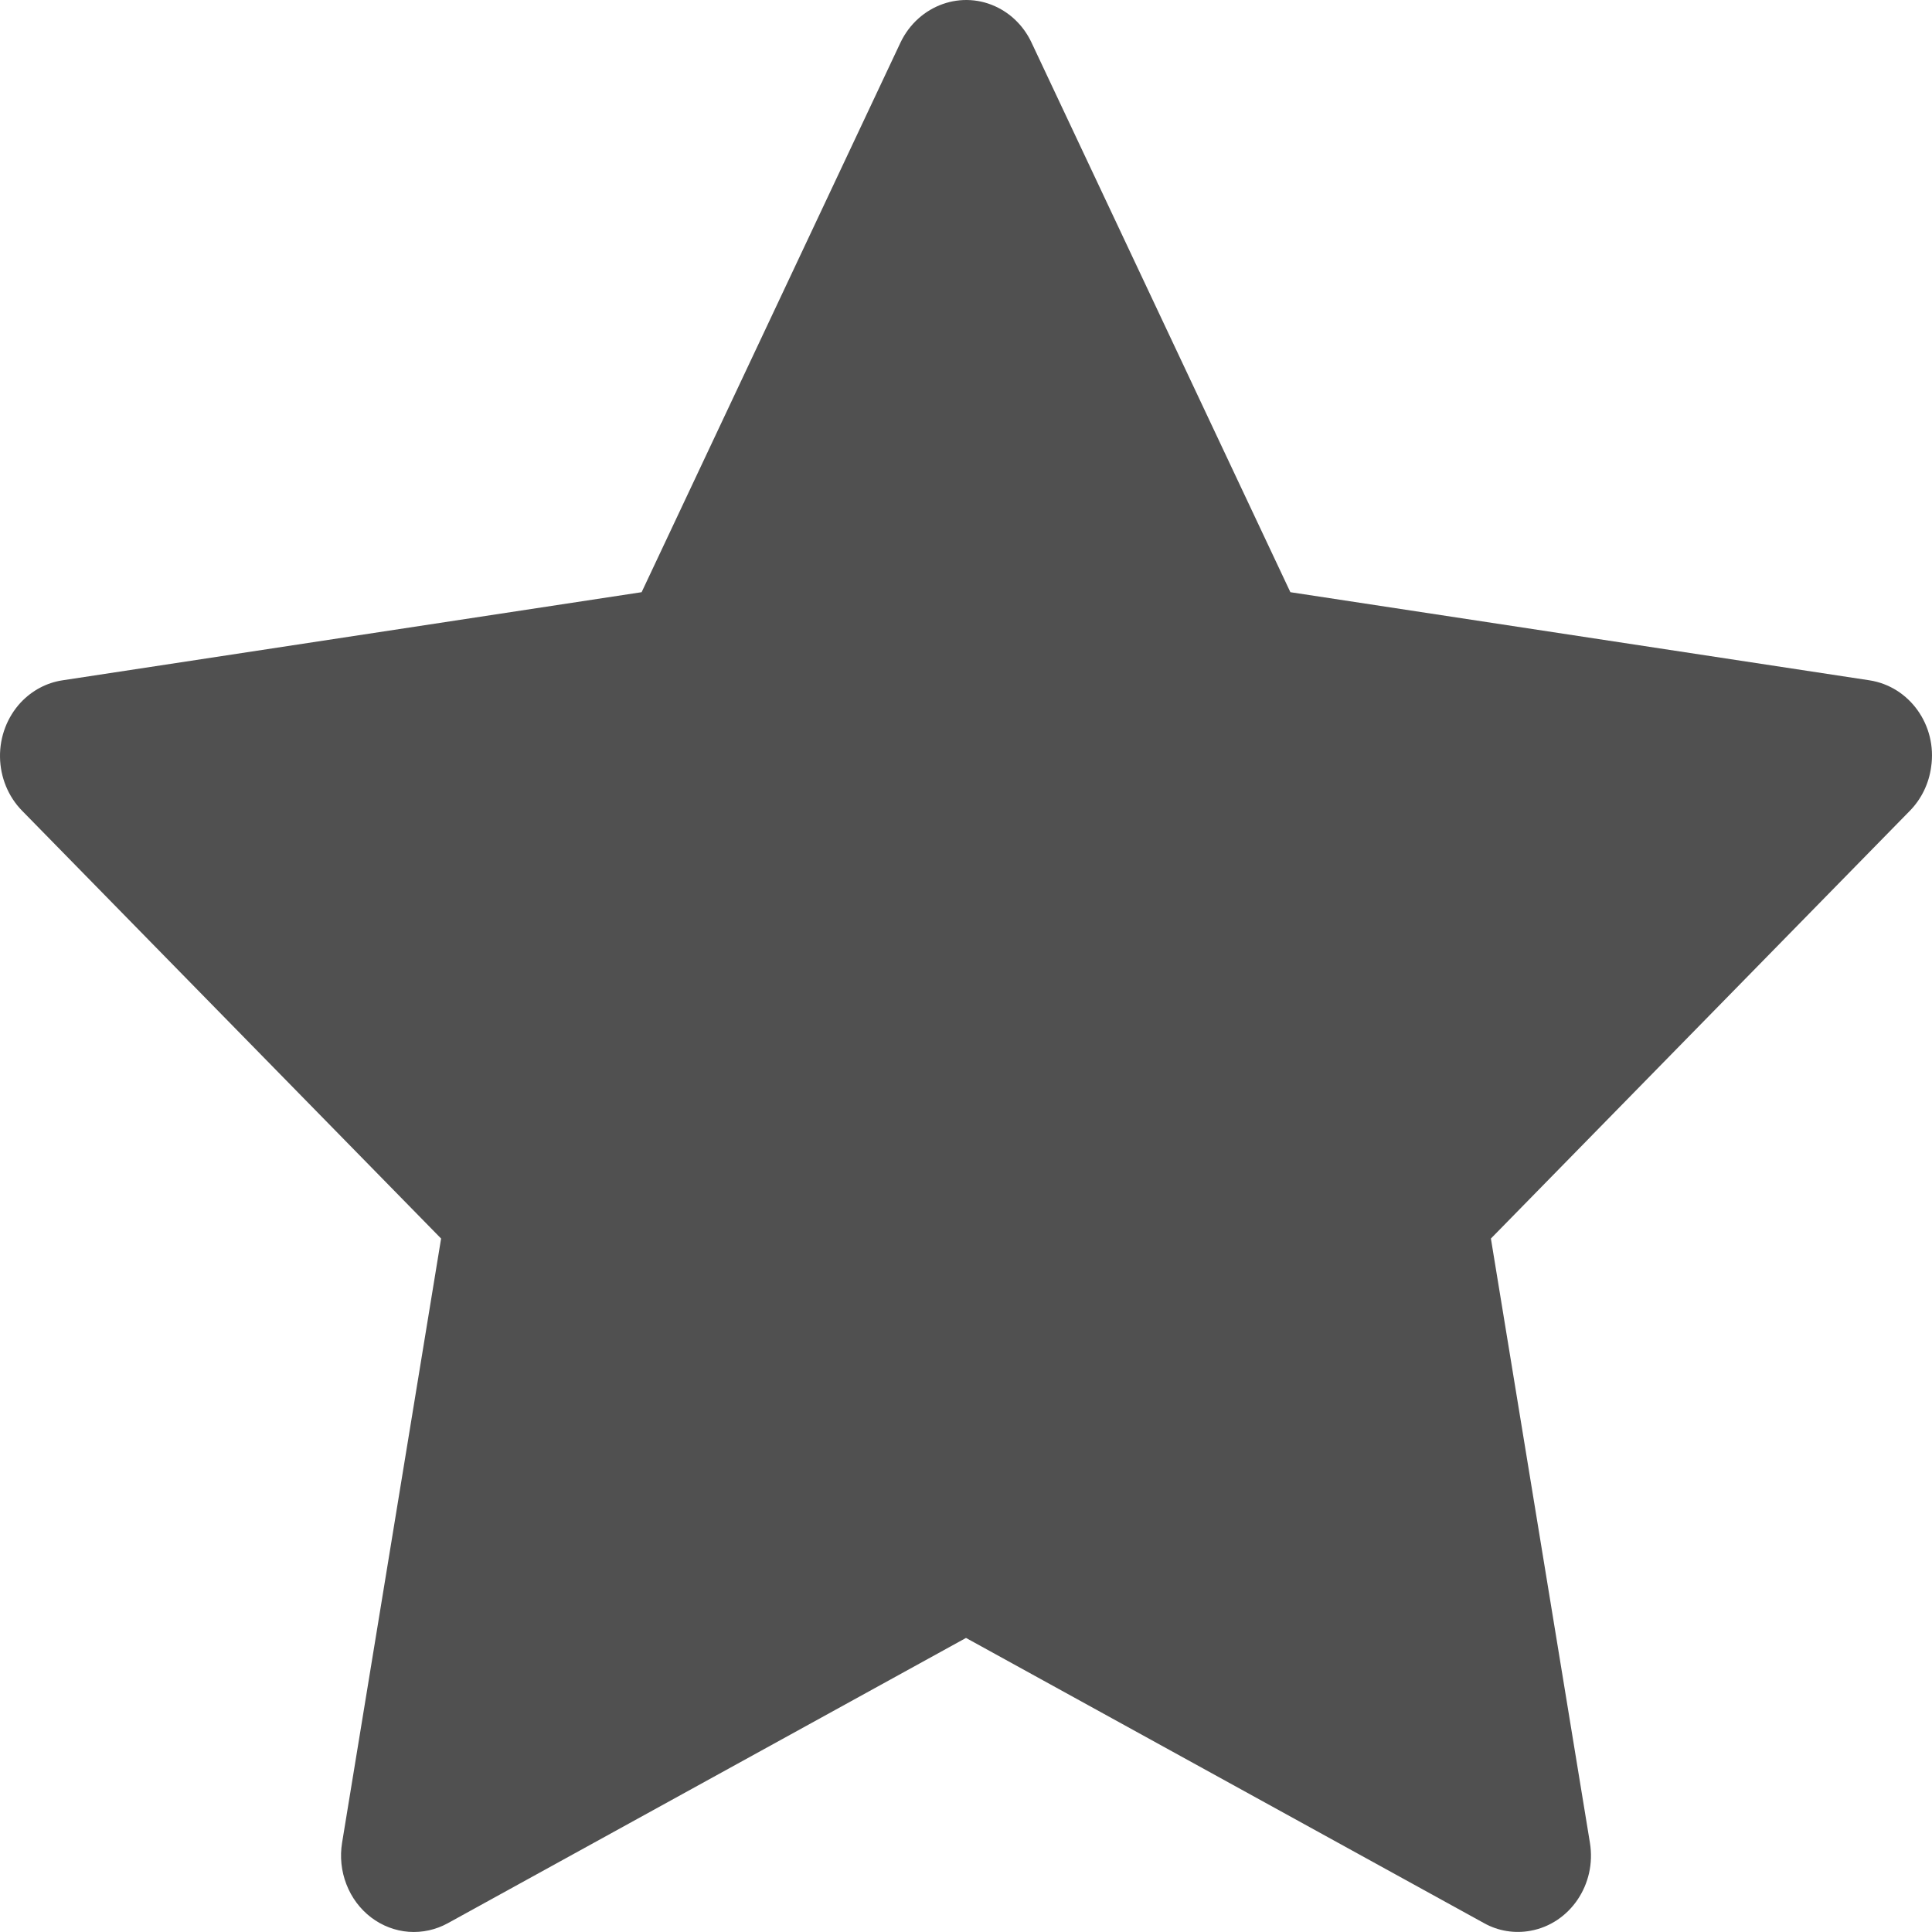 <svg width="29" height="29" viewBox="0 0 29 29" fill="none" xmlns="http://www.w3.org/2000/svg">
<path d="M28.063 10.212L19.369 8.889L15.483 0.638C15.377 0.412 15.202 0.229 14.986 0.118C14.445 -0.161 13.788 0.072 13.517 0.638L9.631 8.889L0.937 10.212C0.698 10.248 0.479 10.366 0.311 10.545C0.108 10.764 -0.004 11.057 9.63728e-05 11.362C0.004 11.666 0.123 11.957 0.331 12.169L6.621 18.591L5.135 27.659C5.1 27.87 5.123 28.087 5.2 28.285C5.277 28.484 5.405 28.655 5.57 28.781C5.736 28.907 5.932 28.982 6.135 28.997C6.339 29.012 6.543 28.967 6.724 28.867L14.5 24.586L22.276 28.867C22.488 28.986 22.735 29.025 22.971 28.982C23.567 28.875 23.968 28.283 23.865 27.659L22.379 18.591L28.669 12.169C28.84 11.994 28.953 11.764 28.987 11.513C29.08 10.886 28.662 10.305 28.063 10.212Z" fill="#505050"/>
</svg>
